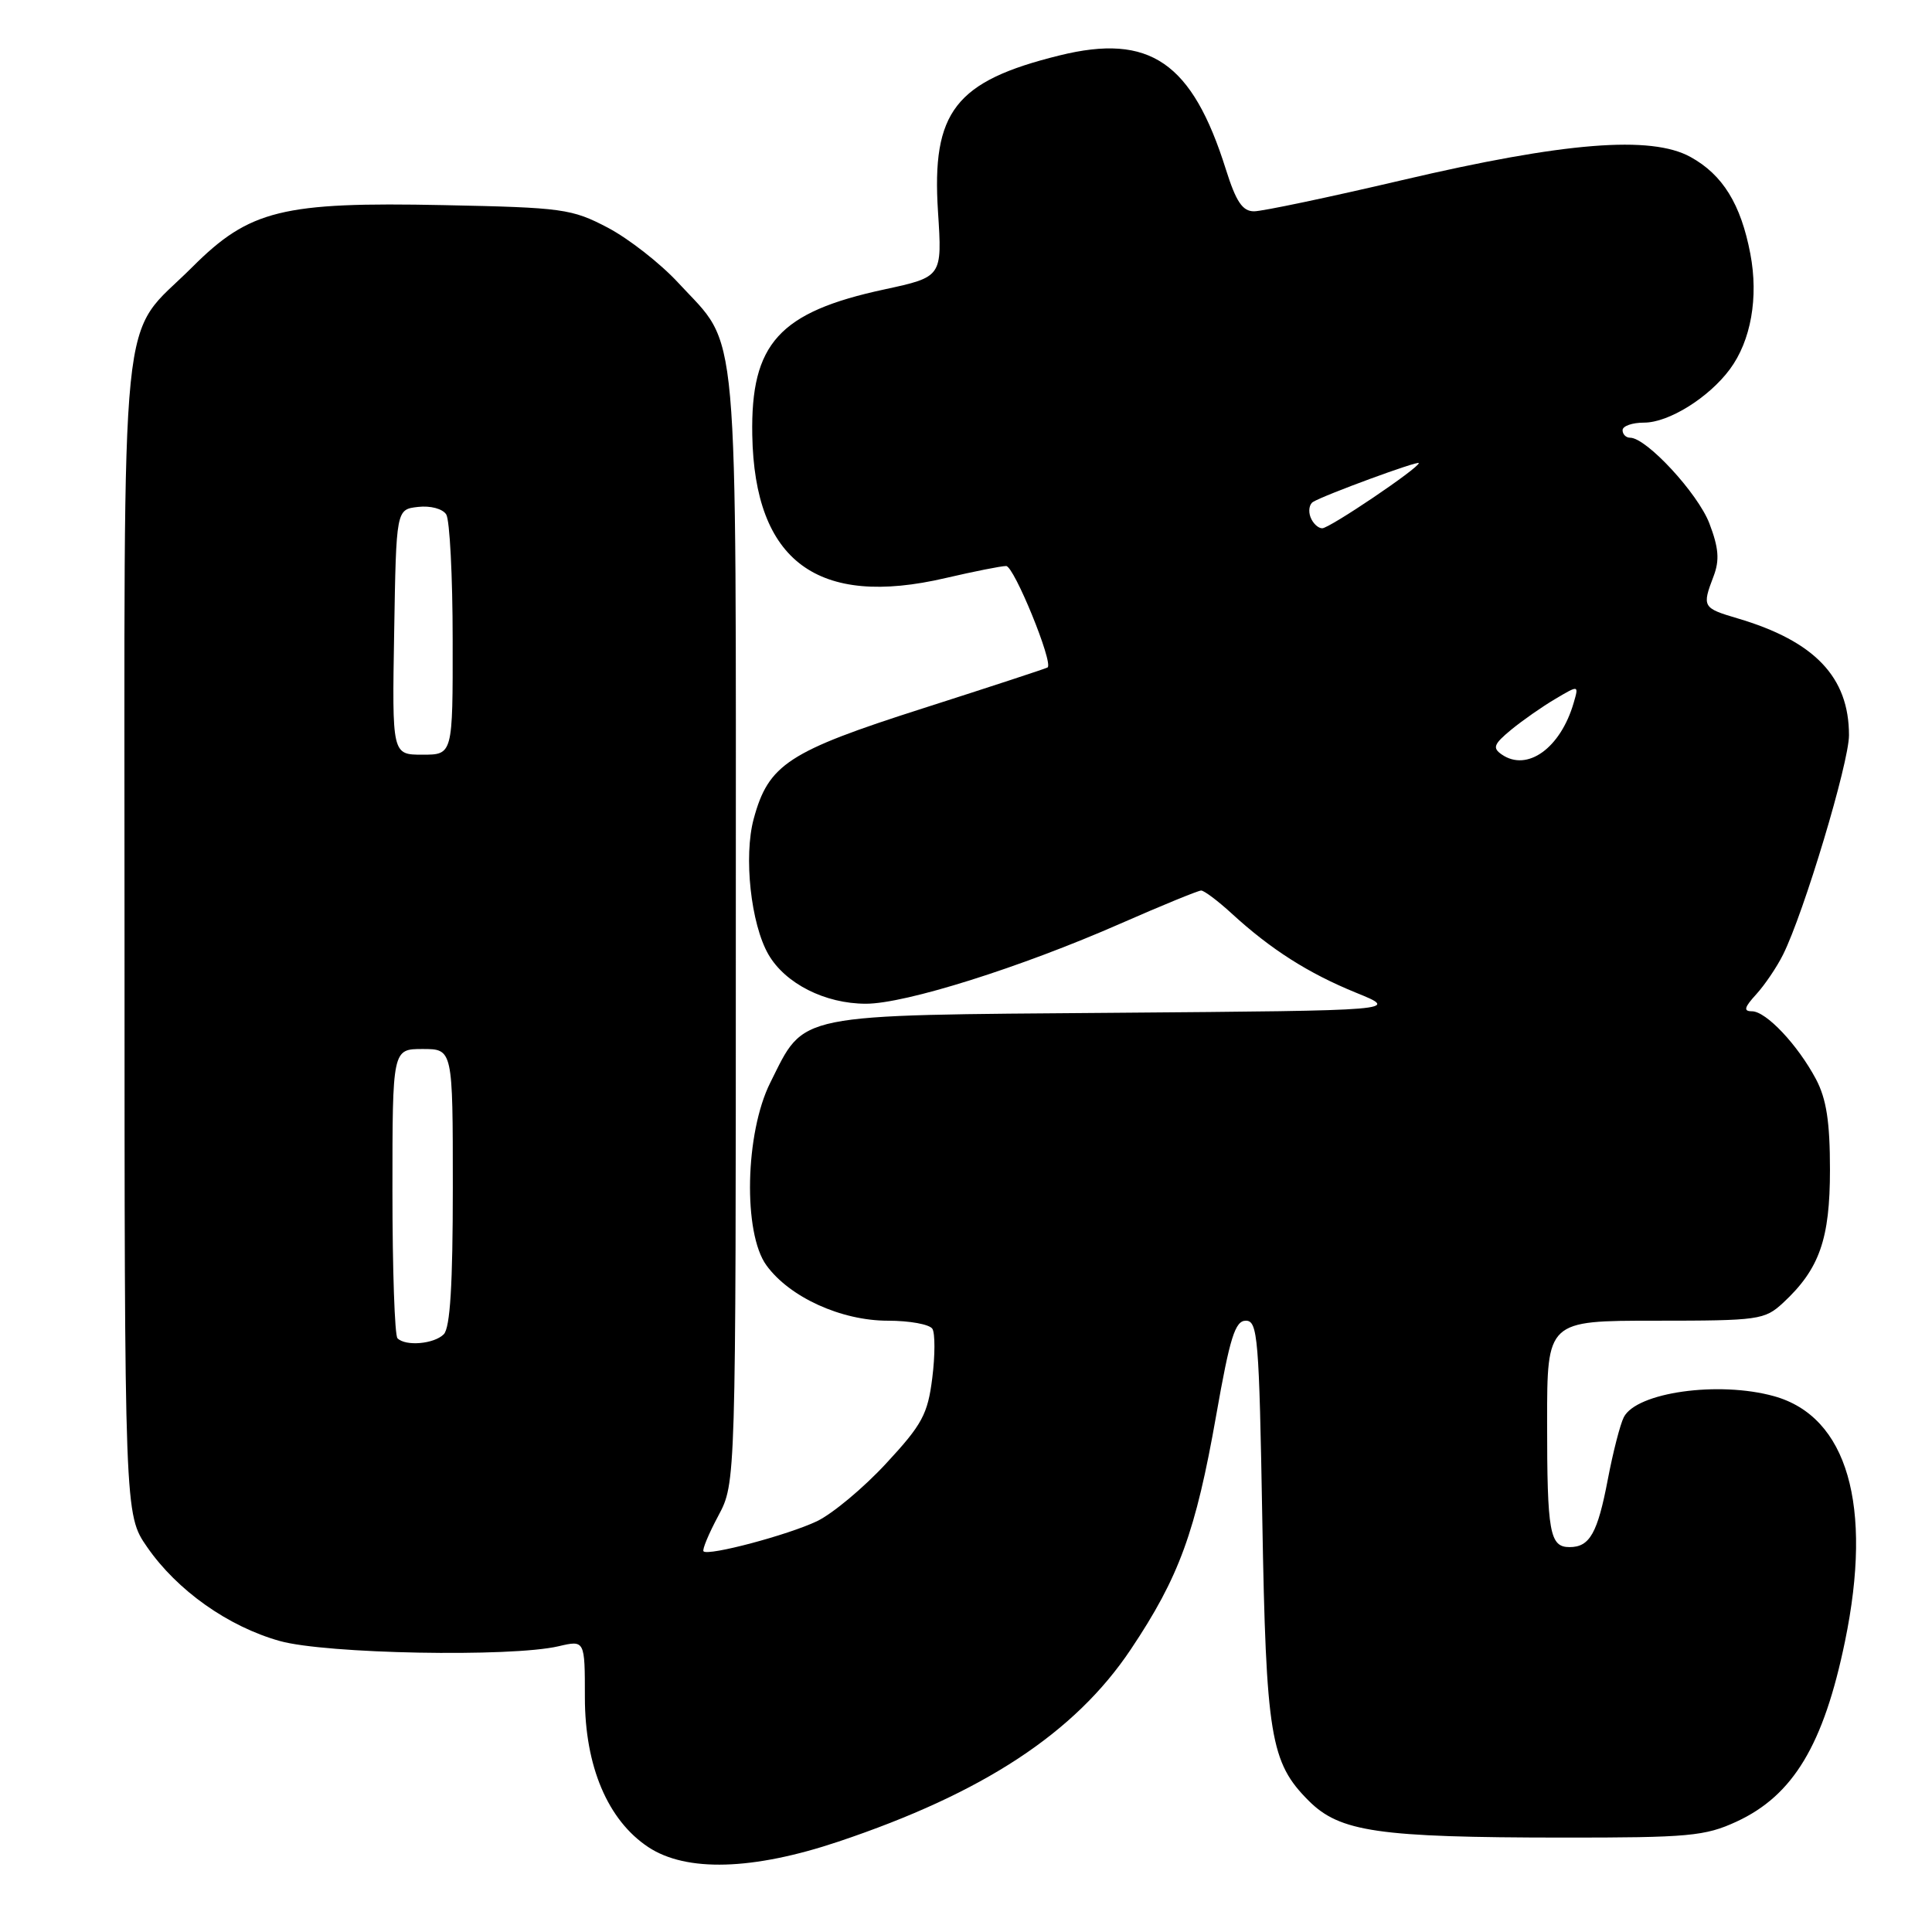 <?xml version="1.0" encoding="UTF-8" standalone="no"?>
<!DOCTYPE svg PUBLIC "-//W3C//DTD SVG 1.1//EN" "http://www.w3.org/Graphics/SVG/1.1/DTD/svg11.dtd" >
<svg xmlns="http://www.w3.org/2000/svg" xmlns:xlink="http://www.w3.org/1999/xlink" version="1.1" viewBox="0 0 256 256">
 <g >
 <path fill="currentColor"
d=" M 111.08 244.03 C 130.30 237.59 142.44 229.61 149.83 218.56 C 156.24 208.98 158.43 202.98 161.15 187.55 C 162.97 177.20 163.66 175.00 165.08 175.00 C 166.66 175.00 166.84 177.25 167.26 201.25 C 167.76 230.09 168.33 233.53 173.41 238.61 C 177.54 242.74 182.58 243.47 207.00 243.49 C 223.79 243.50 225.93 243.30 230.11 241.37 C 237.61 237.90 241.64 231.20 244.47 217.49 C 248.19 199.47 244.78 187.70 235.06 185.00 C 227.72 182.96 216.84 184.49 215.16 187.79 C 214.68 188.73 213.73 192.43 213.05 196.00 C 211.69 203.15 210.65 205.00 207.98 205.00 C 205.34 205.00 205.00 203.10 205.00 188.42 C 205.00 175.00 205.00 175.00 219.35 175.00 C 233.06 175.00 233.82 174.89 236.26 172.64 C 241.09 168.16 242.48 164.20 242.48 155.00 C 242.48 148.64 242.01 145.62 240.63 143.00 C 238.21 138.45 234.02 134.00 232.14 134.00 C 230.99 134.00 231.12 133.49 232.71 131.75 C 233.84 130.51 235.44 128.15 236.26 126.50 C 239.02 120.98 245.00 101.08 245.00 97.42 C 245.00 89.72 240.46 84.96 230.25 81.94 C 225.60 80.57 225.51 80.41 227.06 76.35 C 227.87 74.22 227.74 72.60 226.50 69.35 C 224.97 65.36 218.16 58.00 216.00 58.00 C 215.45 58.00 215.00 57.55 215.00 57.00 C 215.00 56.45 216.28 56.00 217.85 56.00 C 221.12 56.00 226.43 52.69 229.22 48.92 C 232.01 45.16 233.03 39.41 231.93 33.64 C 230.68 27.06 228.27 23.15 224.00 20.80 C 218.76 17.91 207.30 18.83 185.83 23.86 C 176.11 26.14 167.26 28.00 166.17 28.00 C 164.64 28.00 163.79 26.74 162.44 22.46 C 157.97 8.24 152.36 4.39 140.41 7.34 C 126.57 10.75 123.43 14.79 124.29 28.06 C 124.85 36.69 124.85 36.69 117.18 38.35 C 103.23 41.35 99.46 45.52 99.68 57.64 C 99.98 74.38 108.33 80.56 125.31 76.59 C 129.06 75.72 132.66 75.00 133.32 75.00 C 134.36 75.00 139.61 87.85 138.81 88.44 C 138.64 88.57 131.19 91.01 122.26 93.87 C 104.44 99.57 101.83 101.27 99.87 108.50 C 98.52 113.48 99.49 122.43 101.82 126.47 C 104.05 130.33 109.32 133.00 114.74 133.00 C 119.97 133.00 135.22 128.20 148.47 122.38 C 153.96 119.97 158.77 118.00 159.16 118.00 C 159.55 118.00 161.37 119.36 163.19 121.03 C 168.40 125.81 173.36 128.96 179.66 131.53 C 185.50 133.90 185.50 133.90 147.82 134.20 C 104.86 134.54 106.72 134.16 102.07 143.45 C 98.72 150.13 98.44 163.40 101.56 167.67 C 104.63 171.89 111.46 175.00 117.65 175.00 C 120.53 175.00 123.18 175.48 123.55 176.08 C 123.91 176.67 123.91 179.60 123.53 182.60 C 122.93 187.39 122.20 188.76 117.42 193.91 C 114.44 197.14 110.31 200.58 108.25 201.57 C 104.40 203.40 93.87 206.20 93.22 205.56 C 93.02 205.36 93.90 203.24 95.18 200.85 C 97.50 196.50 97.50 196.50 97.50 123.00 C 97.50 40.46 98.02 46.32 89.87 37.47 C 87.51 34.91 83.31 31.63 80.54 30.17 C 75.77 27.67 74.59 27.50 58.79 27.18 C 37.41 26.74 33.06 27.81 25.49 35.38 C 15.67 45.20 16.50 37.00 16.50 124.09 C 16.50 200.67 16.50 200.67 19.50 205.00 C 23.47 210.74 30.22 215.52 37.07 217.44 C 43.15 219.15 67.67 219.61 74.00 218.14 C 77.50 217.32 77.50 217.32 77.50 224.91 C 77.50 234.04 80.53 241.19 85.90 244.75 C 90.93 248.08 99.73 247.83 111.08 244.03 Z  M 52.67 177.33 C 52.30 176.97 52.00 168.19 52.00 157.83 C 52.00 139.00 52.00 139.00 56.00 139.00 C 60.00 139.00 60.00 139.00 60.00 157.30 C 60.00 170.20 59.65 175.95 58.80 176.80 C 57.51 178.09 53.75 178.42 52.67 177.33 Z  M 199.00 99.98 C 197.73 99.11 197.92 98.61 200.23 96.70 C 201.74 95.46 204.37 93.62 206.09 92.61 C 209.21 90.76 209.21 90.76 208.52 93.13 C 206.78 99.13 202.37 102.30 199.00 99.98 Z  M 52.23 83.75 C 52.50 67.50 52.50 67.50 55.39 67.17 C 57.03 66.98 58.65 67.41 59.13 68.17 C 59.59 68.90 59.98 76.36 59.98 84.75 C 60.00 100.00 60.00 100.00 55.98 100.00 C 51.95 100.00 51.95 100.00 52.23 83.75 Z  M 173.65 68.53 C 173.34 67.72 173.49 66.81 173.98 66.51 C 175.47 65.59 188.00 60.99 188.00 61.36 C 188.00 62.02 176.18 70.00 175.20 70.00 C 174.66 70.00 173.96 69.34 173.65 68.53 Z "/>
</g>
</svg>